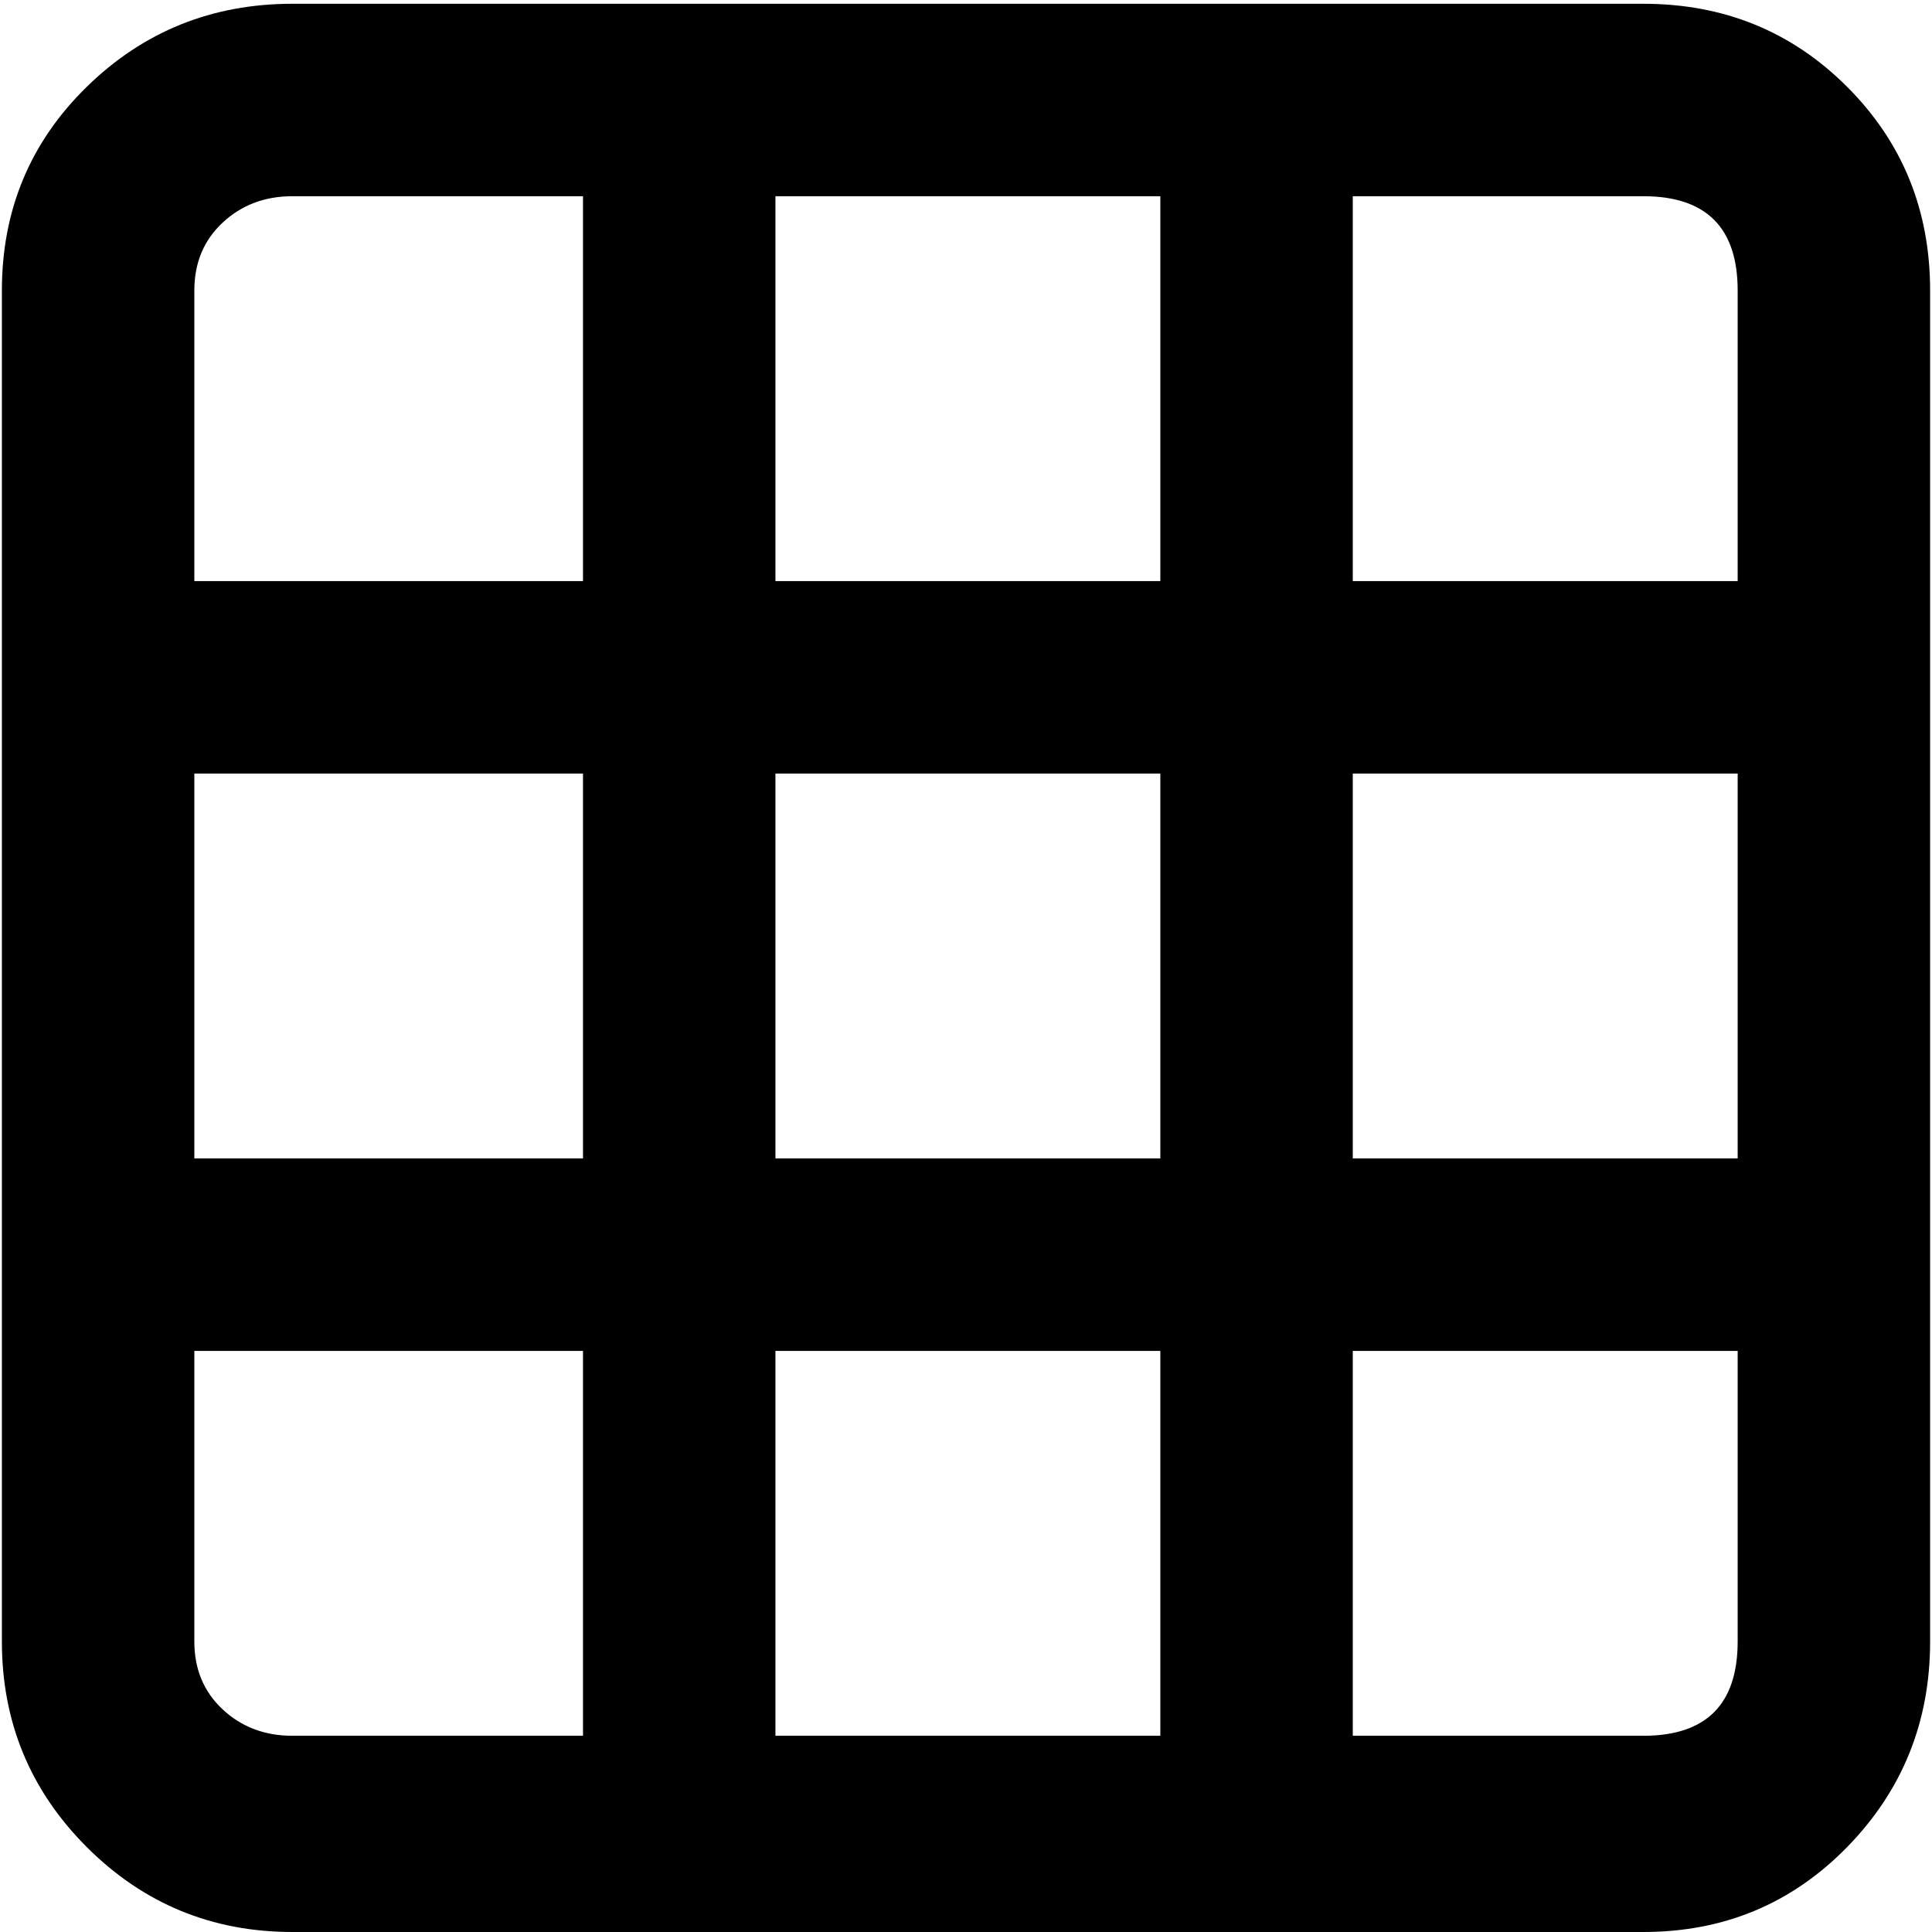 <svg xmlns="http://www.w3.org/2000/svg" viewBox="0 0 512 512">
	<path d="M435.5 1q32 0 54 22t22 54v358q0 32-22 54.5t-54 22.5h-358q-32 0-54.5-22.5T.5 435V77Q.5 45 23 23T77.5 1h358zm-128 306V205h-102v102h102zm-102 51v102h102V358h-102zm-154-51h103V205h-103v102zm256-153V52h-102v102h102zm51 153h102V205h-102v102zm102-230q0-25-25-25h-77v102h102V77zm-409 77h103V52h-77q-11 0-18.5 7t-7.5 18v77zm0 281q0 11 7.5 18t18.5 7h77V358h-103v77zm409-77h-102v102h77q25 0 25-25v-77z"/>
</svg>